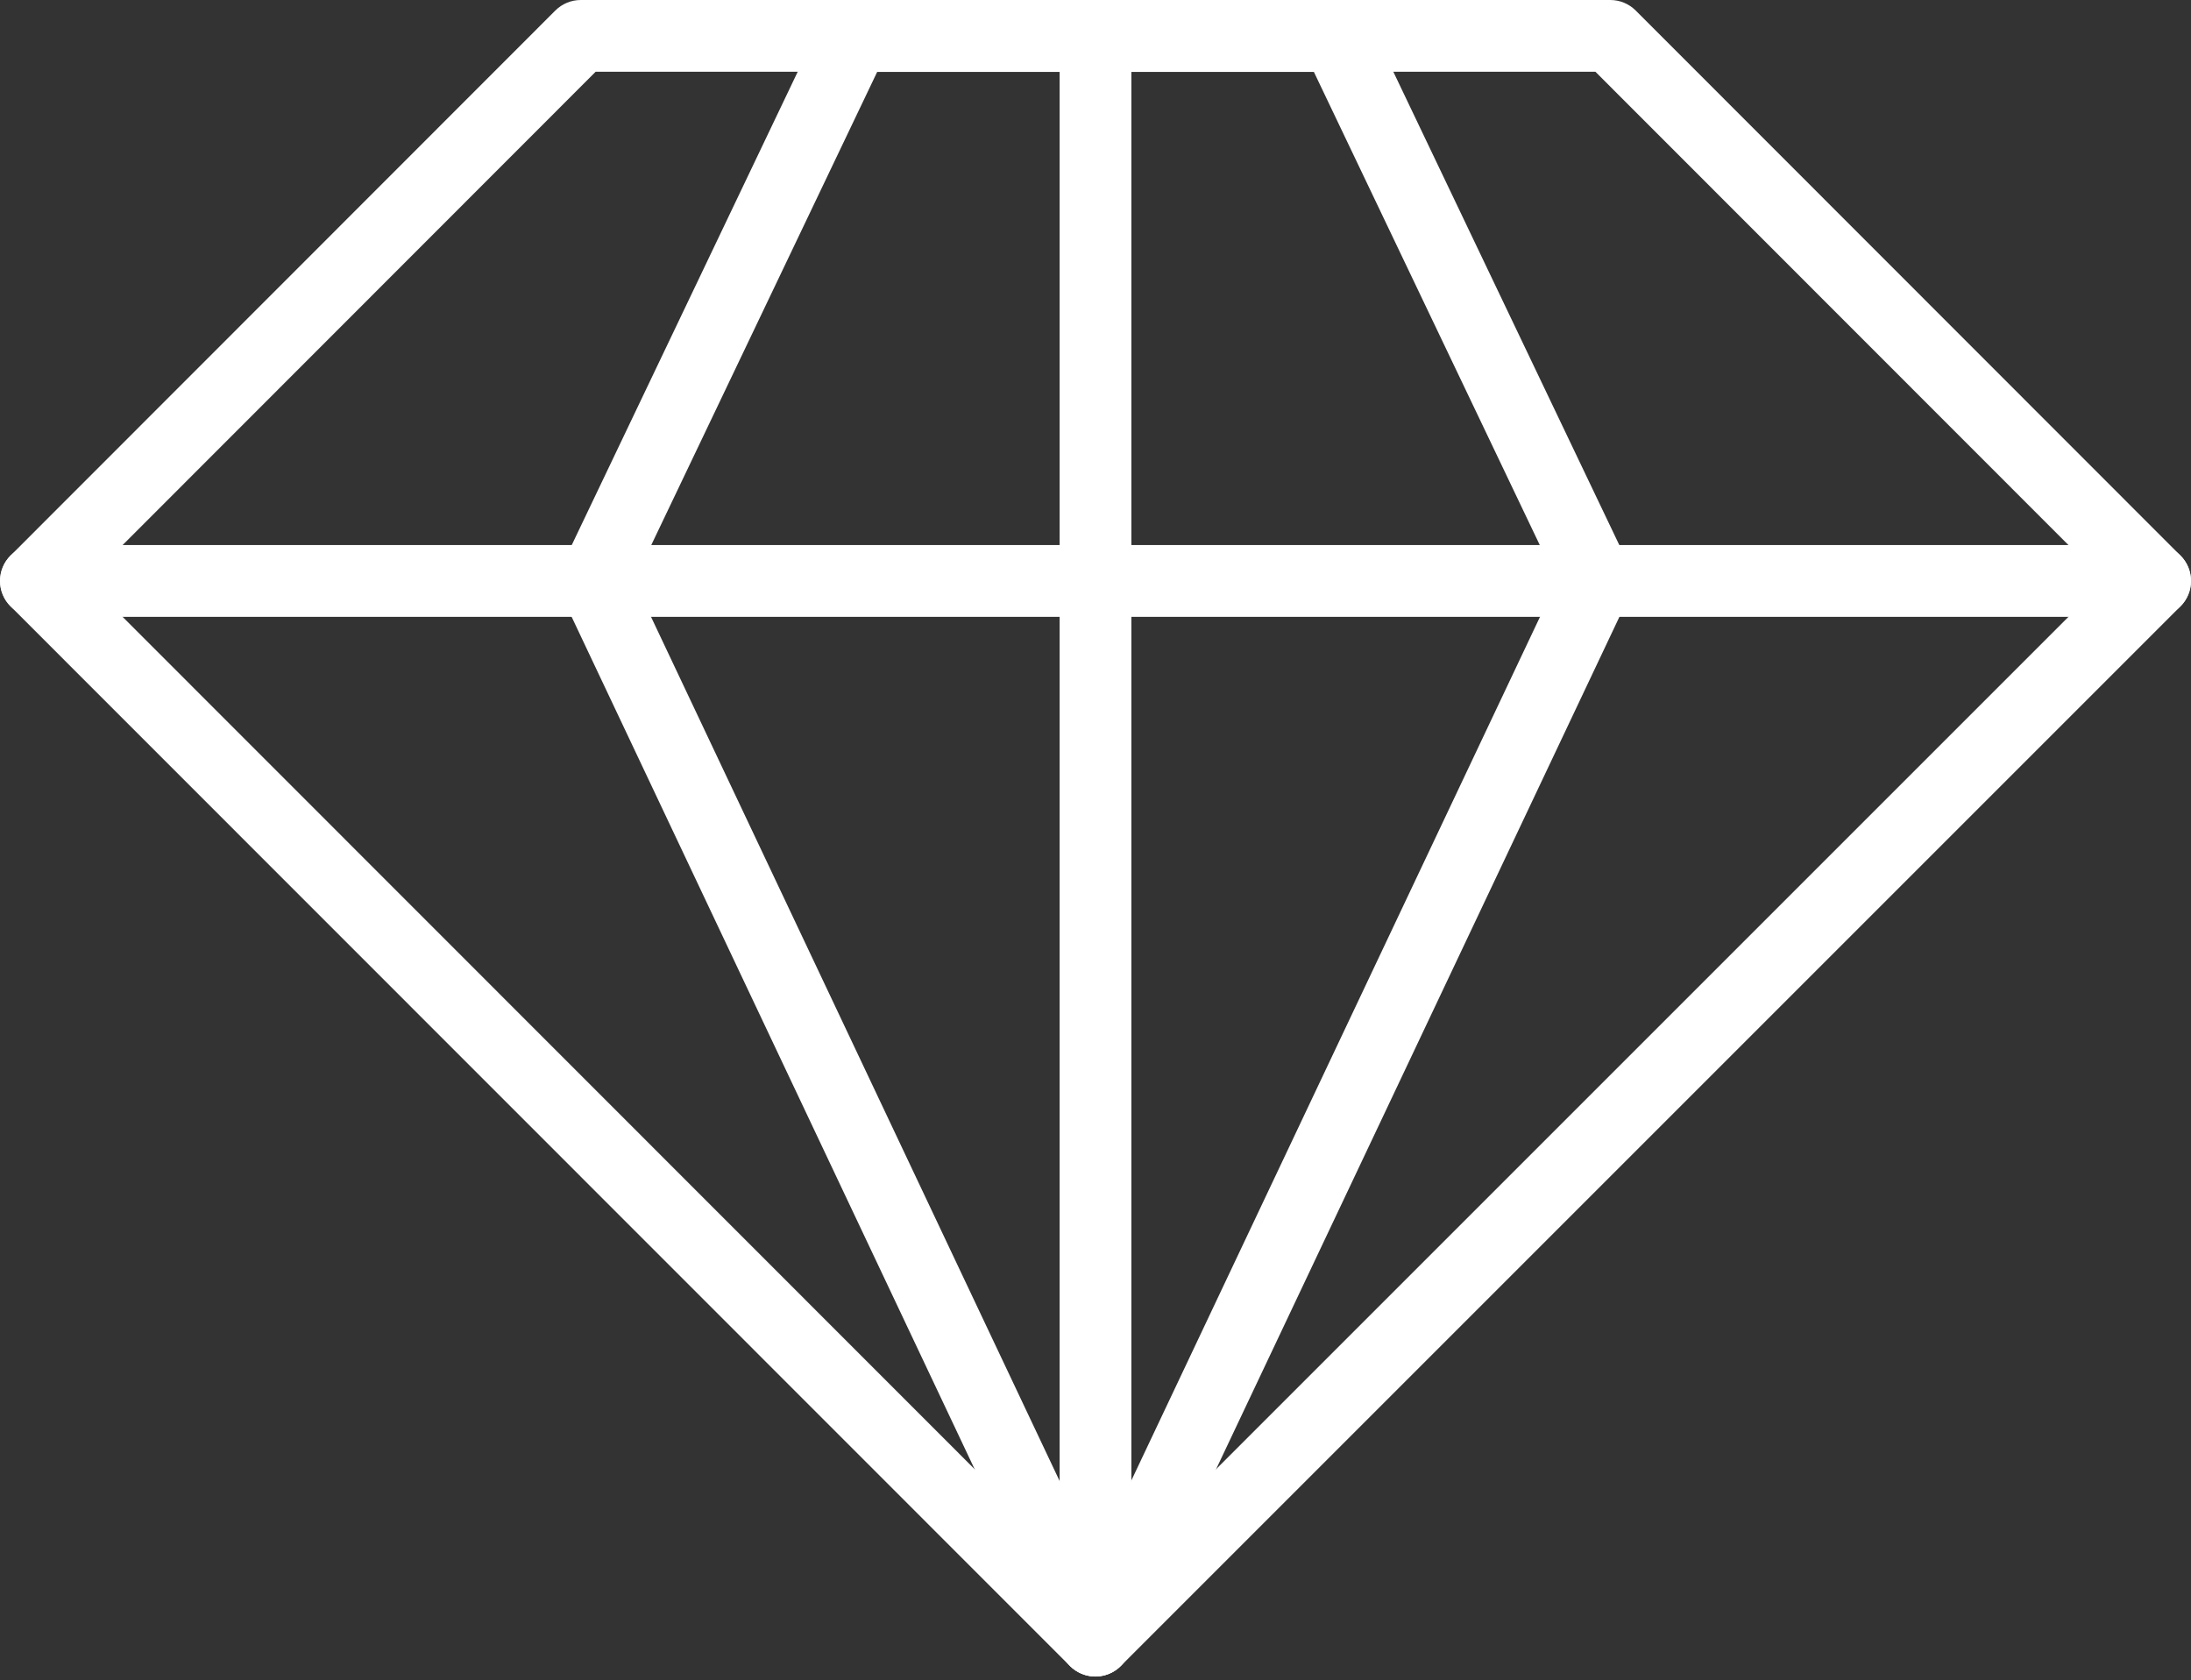 <svg width="103" height="79" viewBox="0 0 103 79" fill="none" xmlns="http://www.w3.org/2000/svg">
<rect x="0" y="0" width="103" height="79" fill="#333333" stroke="none"/>
<path d="M51.492 78.818C51.045 78.818 50.616 78.64 50.3 78.324L0.498 28.505C-0.161 27.846 -0.161 26.779 0.497 26.119L26.107 0.494C26.424 0.178 26.853 0 27.301 0H75.702C76.149 0 76.578 0.178 76.895 0.494L102.505 26.119C103.163 26.779 103.163 27.846 102.504 28.505L52.685 78.324C52.369 78.64 51.94 78.818 51.492 78.818ZM4.077 27.312L51.492 74.745L98.926 27.312L75.002 3.374H28L4.077 27.312Z" fill="white"/>
<path d="M51.5 78.811C50.568 78.811 49.813 78.057 49.813 77.124V1.693C49.813 0.761 50.568 0.006 51.5 0.006C52.432 0.006 53.187 0.761 53.187 1.693V77.124C53.187 78.057 52.432 78.811 51.5 78.811Z" fill="white"/>
<path d="M101.313 28.998H1.687C0.755 28.998 0 28.243 0 27.311C0 26.378 0.755 25.623 1.687 25.623H101.313C102.245 25.623 103 26.378 103 27.311C103 28.243 102.245 28.998 101.313 28.998Z" fill="white"/>
<path d="M51.493 78.811C50.84 78.811 50.246 78.436 49.968 77.846L26.417 28.034C26.199 27.574 26.201 27.044 26.419 26.585L38.65 0.967C38.93 0.38 39.523 0.006 40.173 0.006H62.83C63.48 0.006 64.072 0.38 64.352 0.967L76.583 26.585C76.802 27.044 76.803 27.576 76.586 28.034L53.017 77.846C52.739 78.436 52.145 78.811 51.493 78.811ZM29.809 27.315L51.493 73.178L73.193 27.315L61.766 3.38H41.237L29.809 27.315Z" fill="white"/>
</svg>

